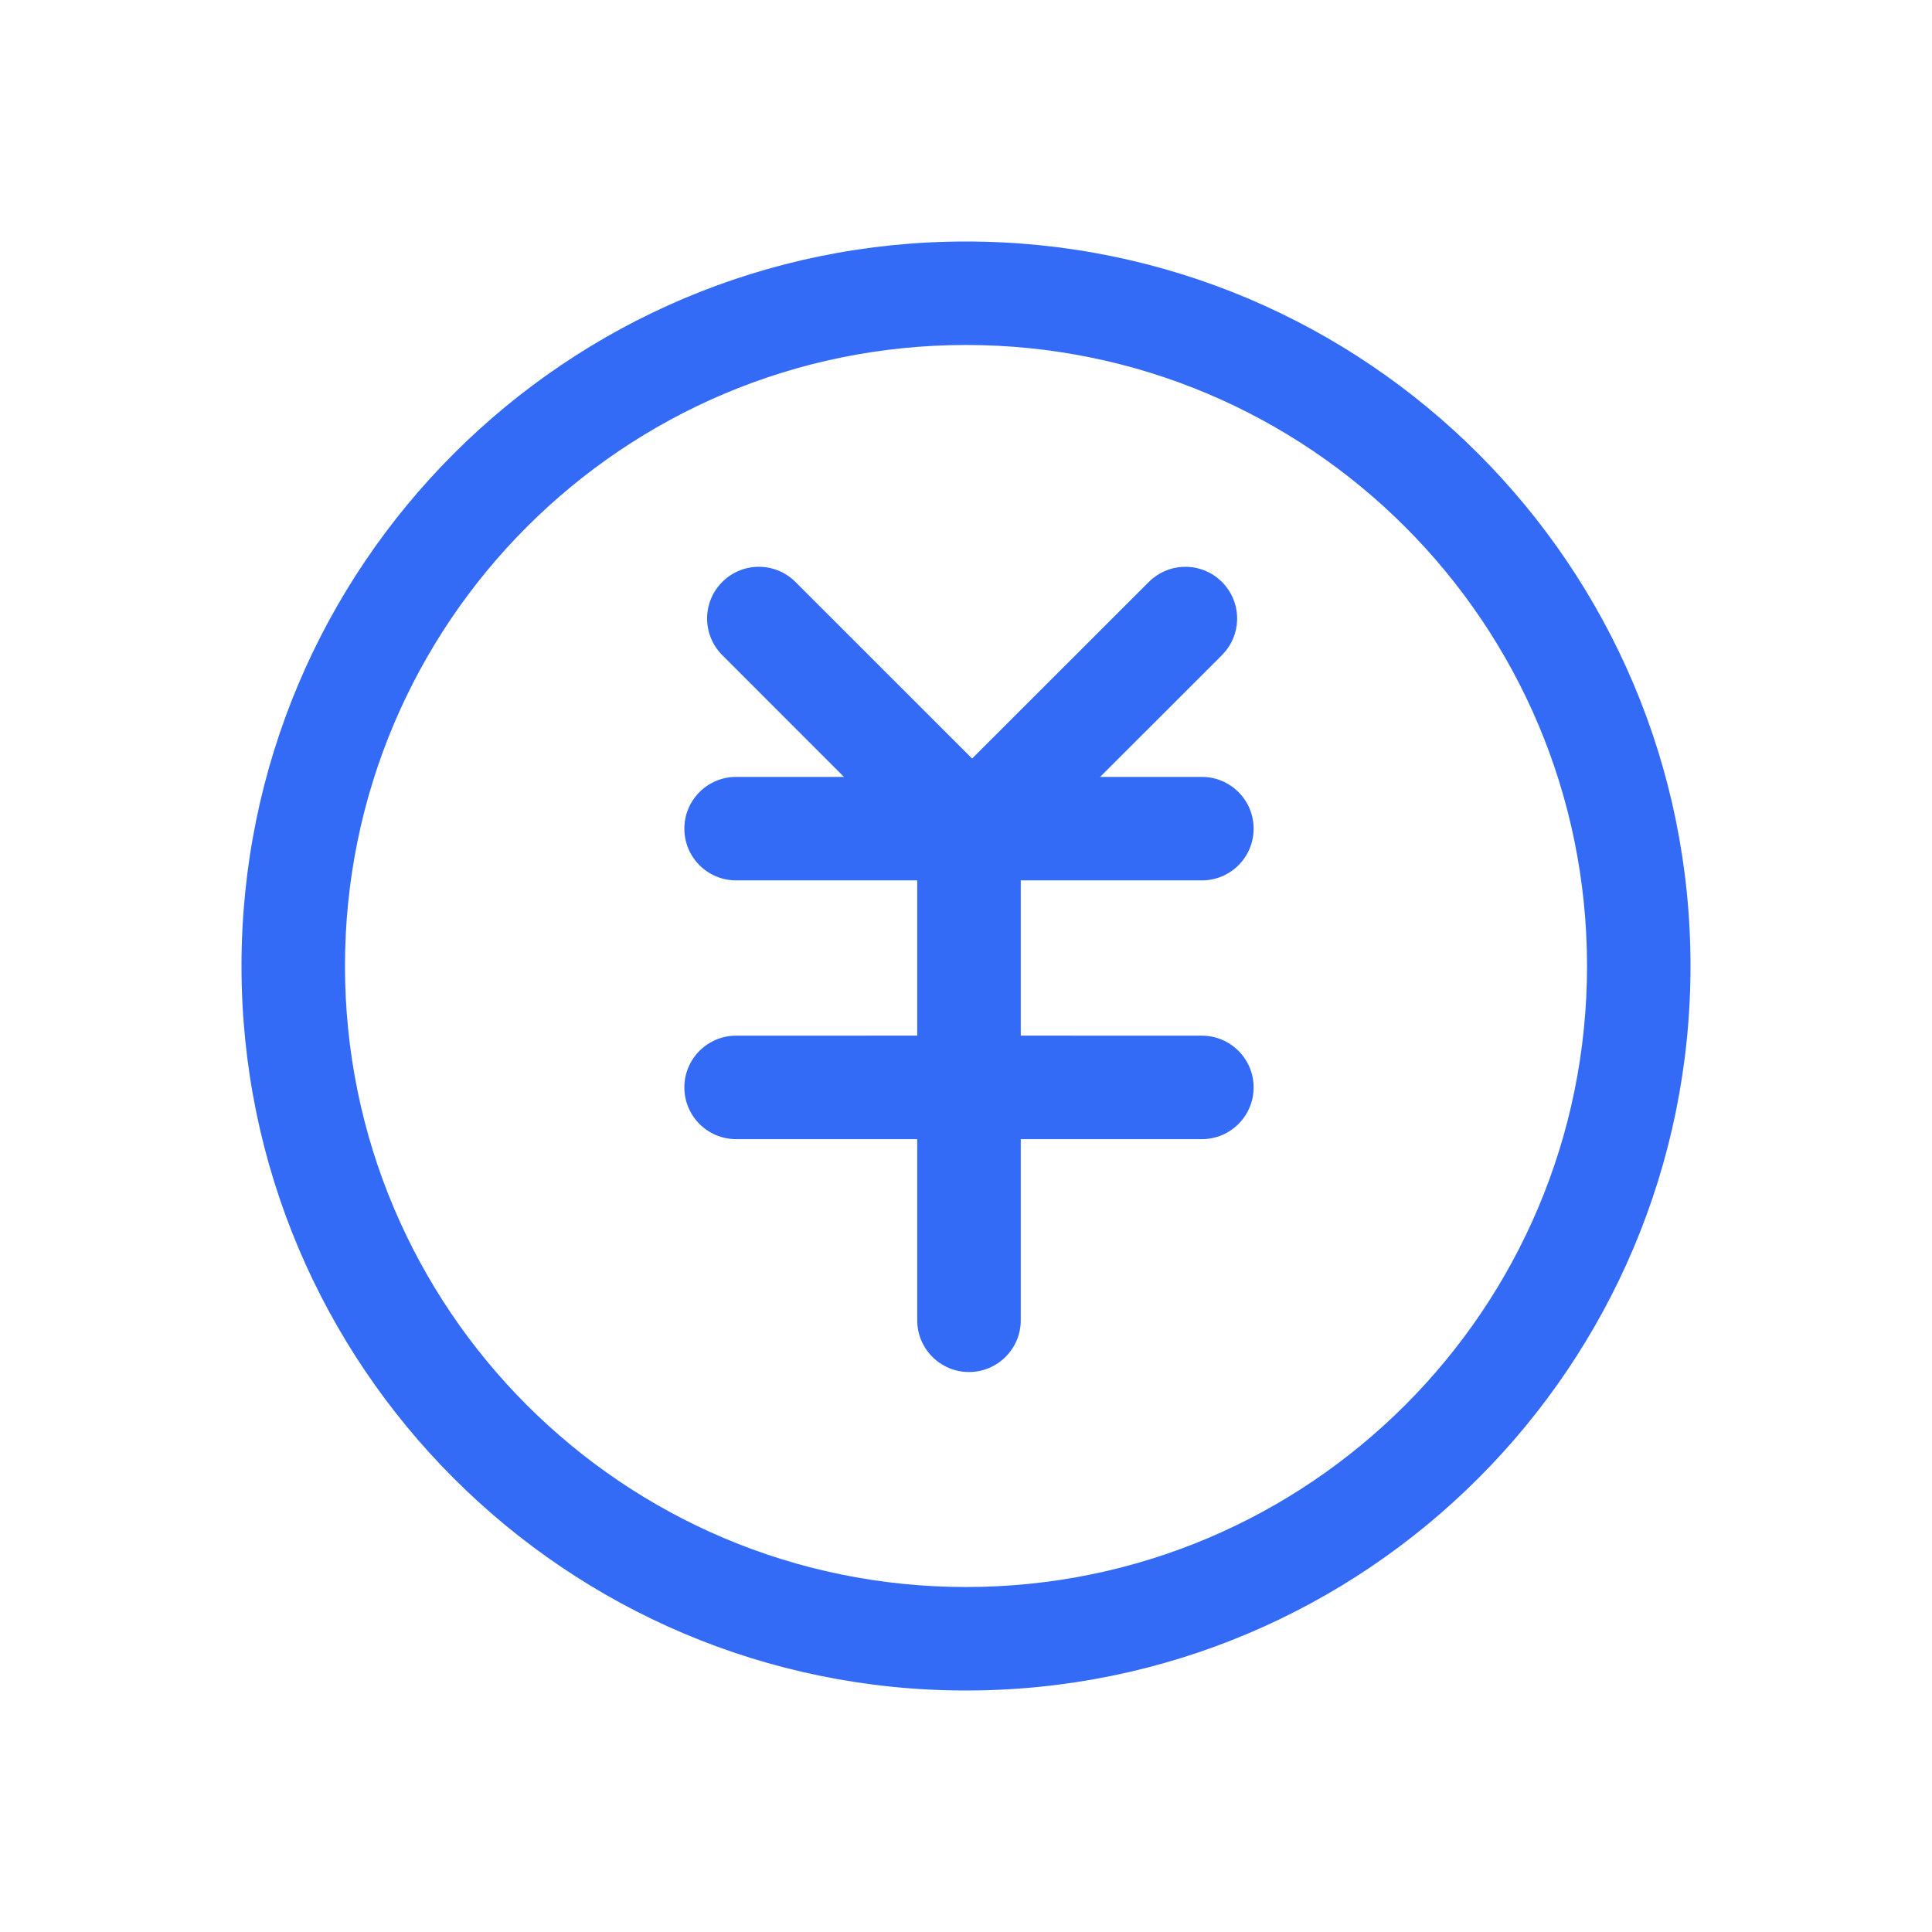 <!--?xml version="1.0" encoding="UTF-8"?-->
<svg width="32px" height="32px" viewBox="0 0 32 32" version="1.1" xmlns="http://www.w3.org/2000/svg" xmlns:xlink="http://www.w3.org/1999/xlink">
    <title>96.报告币</title>
    <g id="96.报告币" stroke="none" stroke-width="1" fill="none" fill-rule="evenodd">
        <g id="报告币" transform="translate(4, 4)" fill="#000000" fill-rule="nonzero">
            <path d="M12,0 C18.627,0 24,5.373 24,12 C24,18.627 18.627,24 12,24 C5.373,24 0,18.627 0,12 C0,5.373 5.373,0 12,0 Z M12,1.714 C6.319,1.714 1.714,6.319 1.714,12 C1.714,17.681 6.319,22.286 12,22.286 C17.681,22.286 22.286,17.681 22.286,12 C22.286,6.319 17.681,1.714 12,1.714 Z M9.175,5.639 L12.101,8.564 L15.028,5.639 C15.337,5.33 15.823,5.306 16.159,5.567 L16.24,5.639 C16.549,5.948 16.573,6.434 16.311,6.77 L16.24,6.851 L14.222,8.868 L15.907,8.868 C16.38,8.868 16.764,9.252 16.764,9.725 C16.764,10.199 16.38,10.582 15.907,10.582 L12.907,10.582 L12.907,13.153 L15.907,13.154 C16.38,13.154 16.764,13.538 16.764,14.011 C16.764,14.484 16.38,14.868 15.907,14.868 L12.907,14.868 L12.907,17.868 C12.907,18.341 12.523,18.725 12.049,18.725 C11.576,18.725 11.192,18.341 11.192,17.868 L11.192,14.868 L8.192,14.868 C7.719,14.868 7.335,14.484 7.335,14.011 C7.335,13.538 7.719,13.154 8.192,13.154 L11.192,13.153 L11.192,10.582 L8.192,10.582 C7.719,10.582 7.335,10.199 7.335,9.725 C7.335,9.252 7.719,8.868 8.192,8.868 L9.979,8.868 L7.963,6.851 C7.628,6.516 7.628,5.973 7.963,5.639 C8.298,5.304 8.84,5.304 9.175,5.639 Z" id="形状" fill="#346bf6"></path>
        </g>
    </g>
</svg>